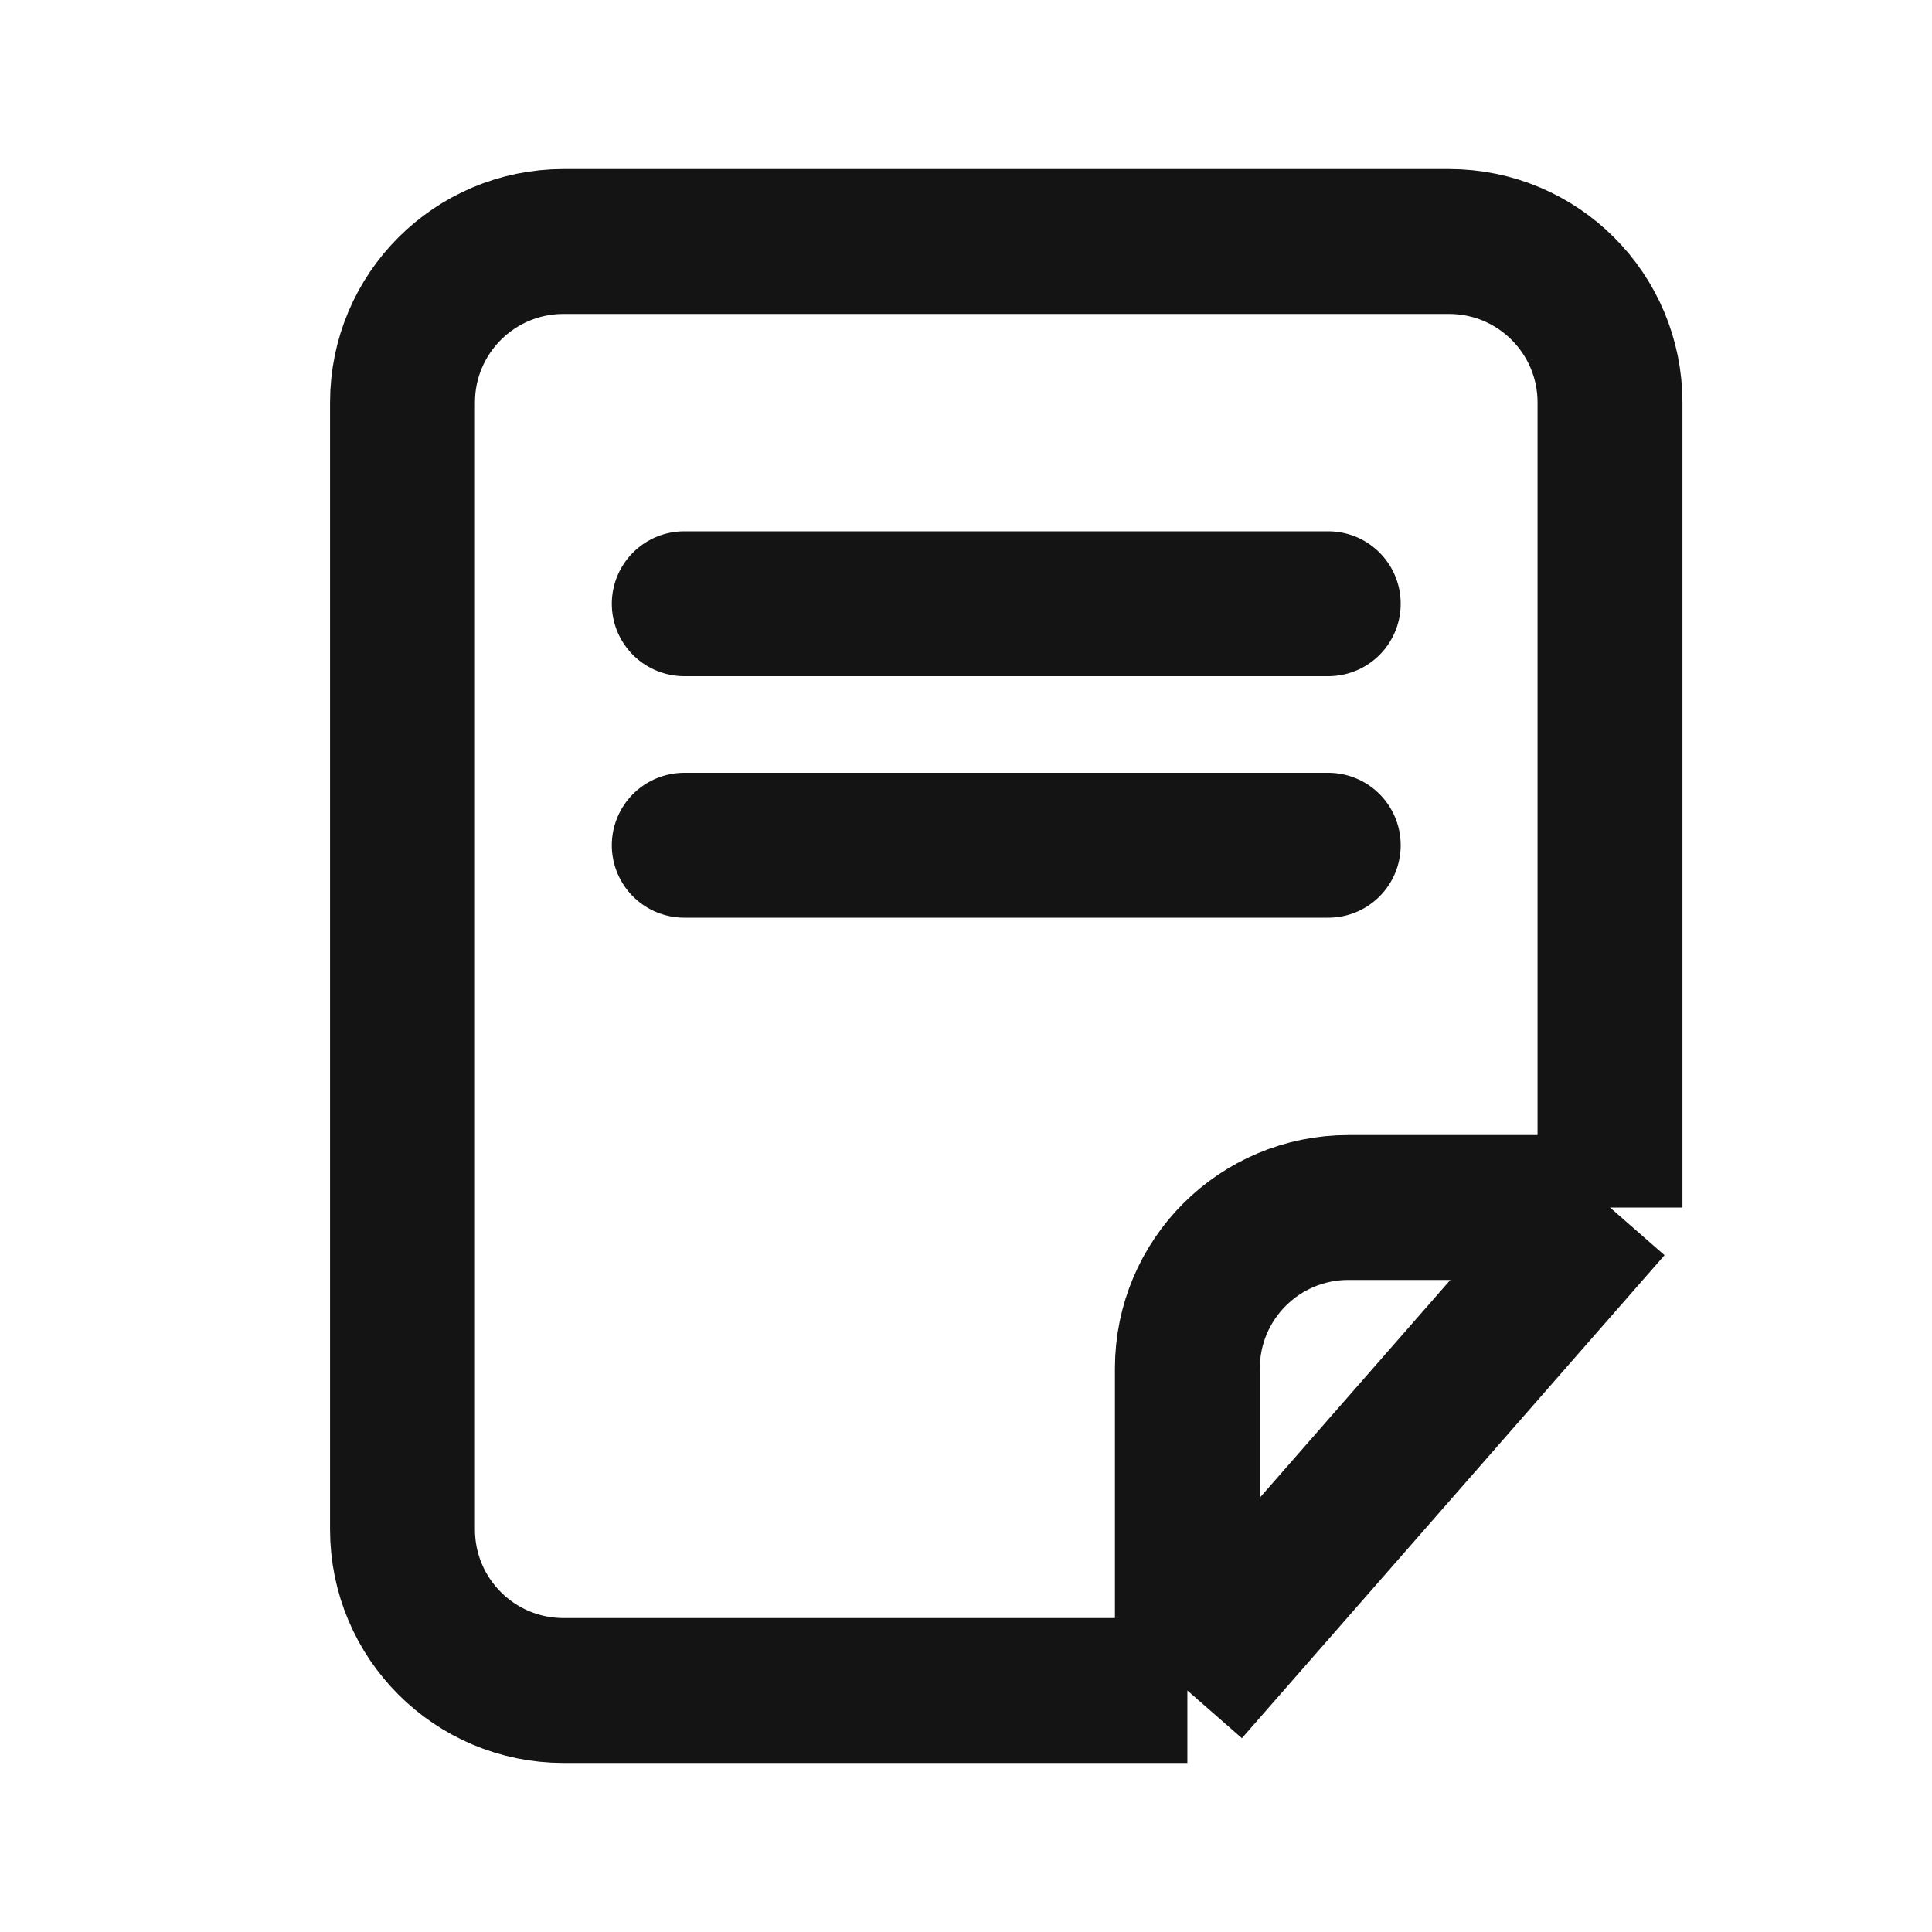<svg width="24" height="24" viewBox="0 0 24 24" fill="none" xmlns="http://www.w3.org/2000/svg">
<path d="M8.5 7.5H16.5" stroke="#141414" stroke-width="1.8" stroke-linecap="round" stroke-linejoin="round"/>
<path d="M8.5 10.5H16.5" stroke="#141414" stroke-width="1.8" stroke-linecap="round" stroke-linejoin="round"/>
<path d="M20 15V12V5C20 3.895 19.105 3 18 3H7C5.895 3 5 3.895 5 5V19C5 20.105 5.895 21 7 21H12.5H14.75M20 15L14.75 21M20 15H16.75C15.645 15 14.75 15.895 14.75 17V21" stroke="#141414" stroke-width="1.8" stroke-linejoin="round"/>
</svg>
